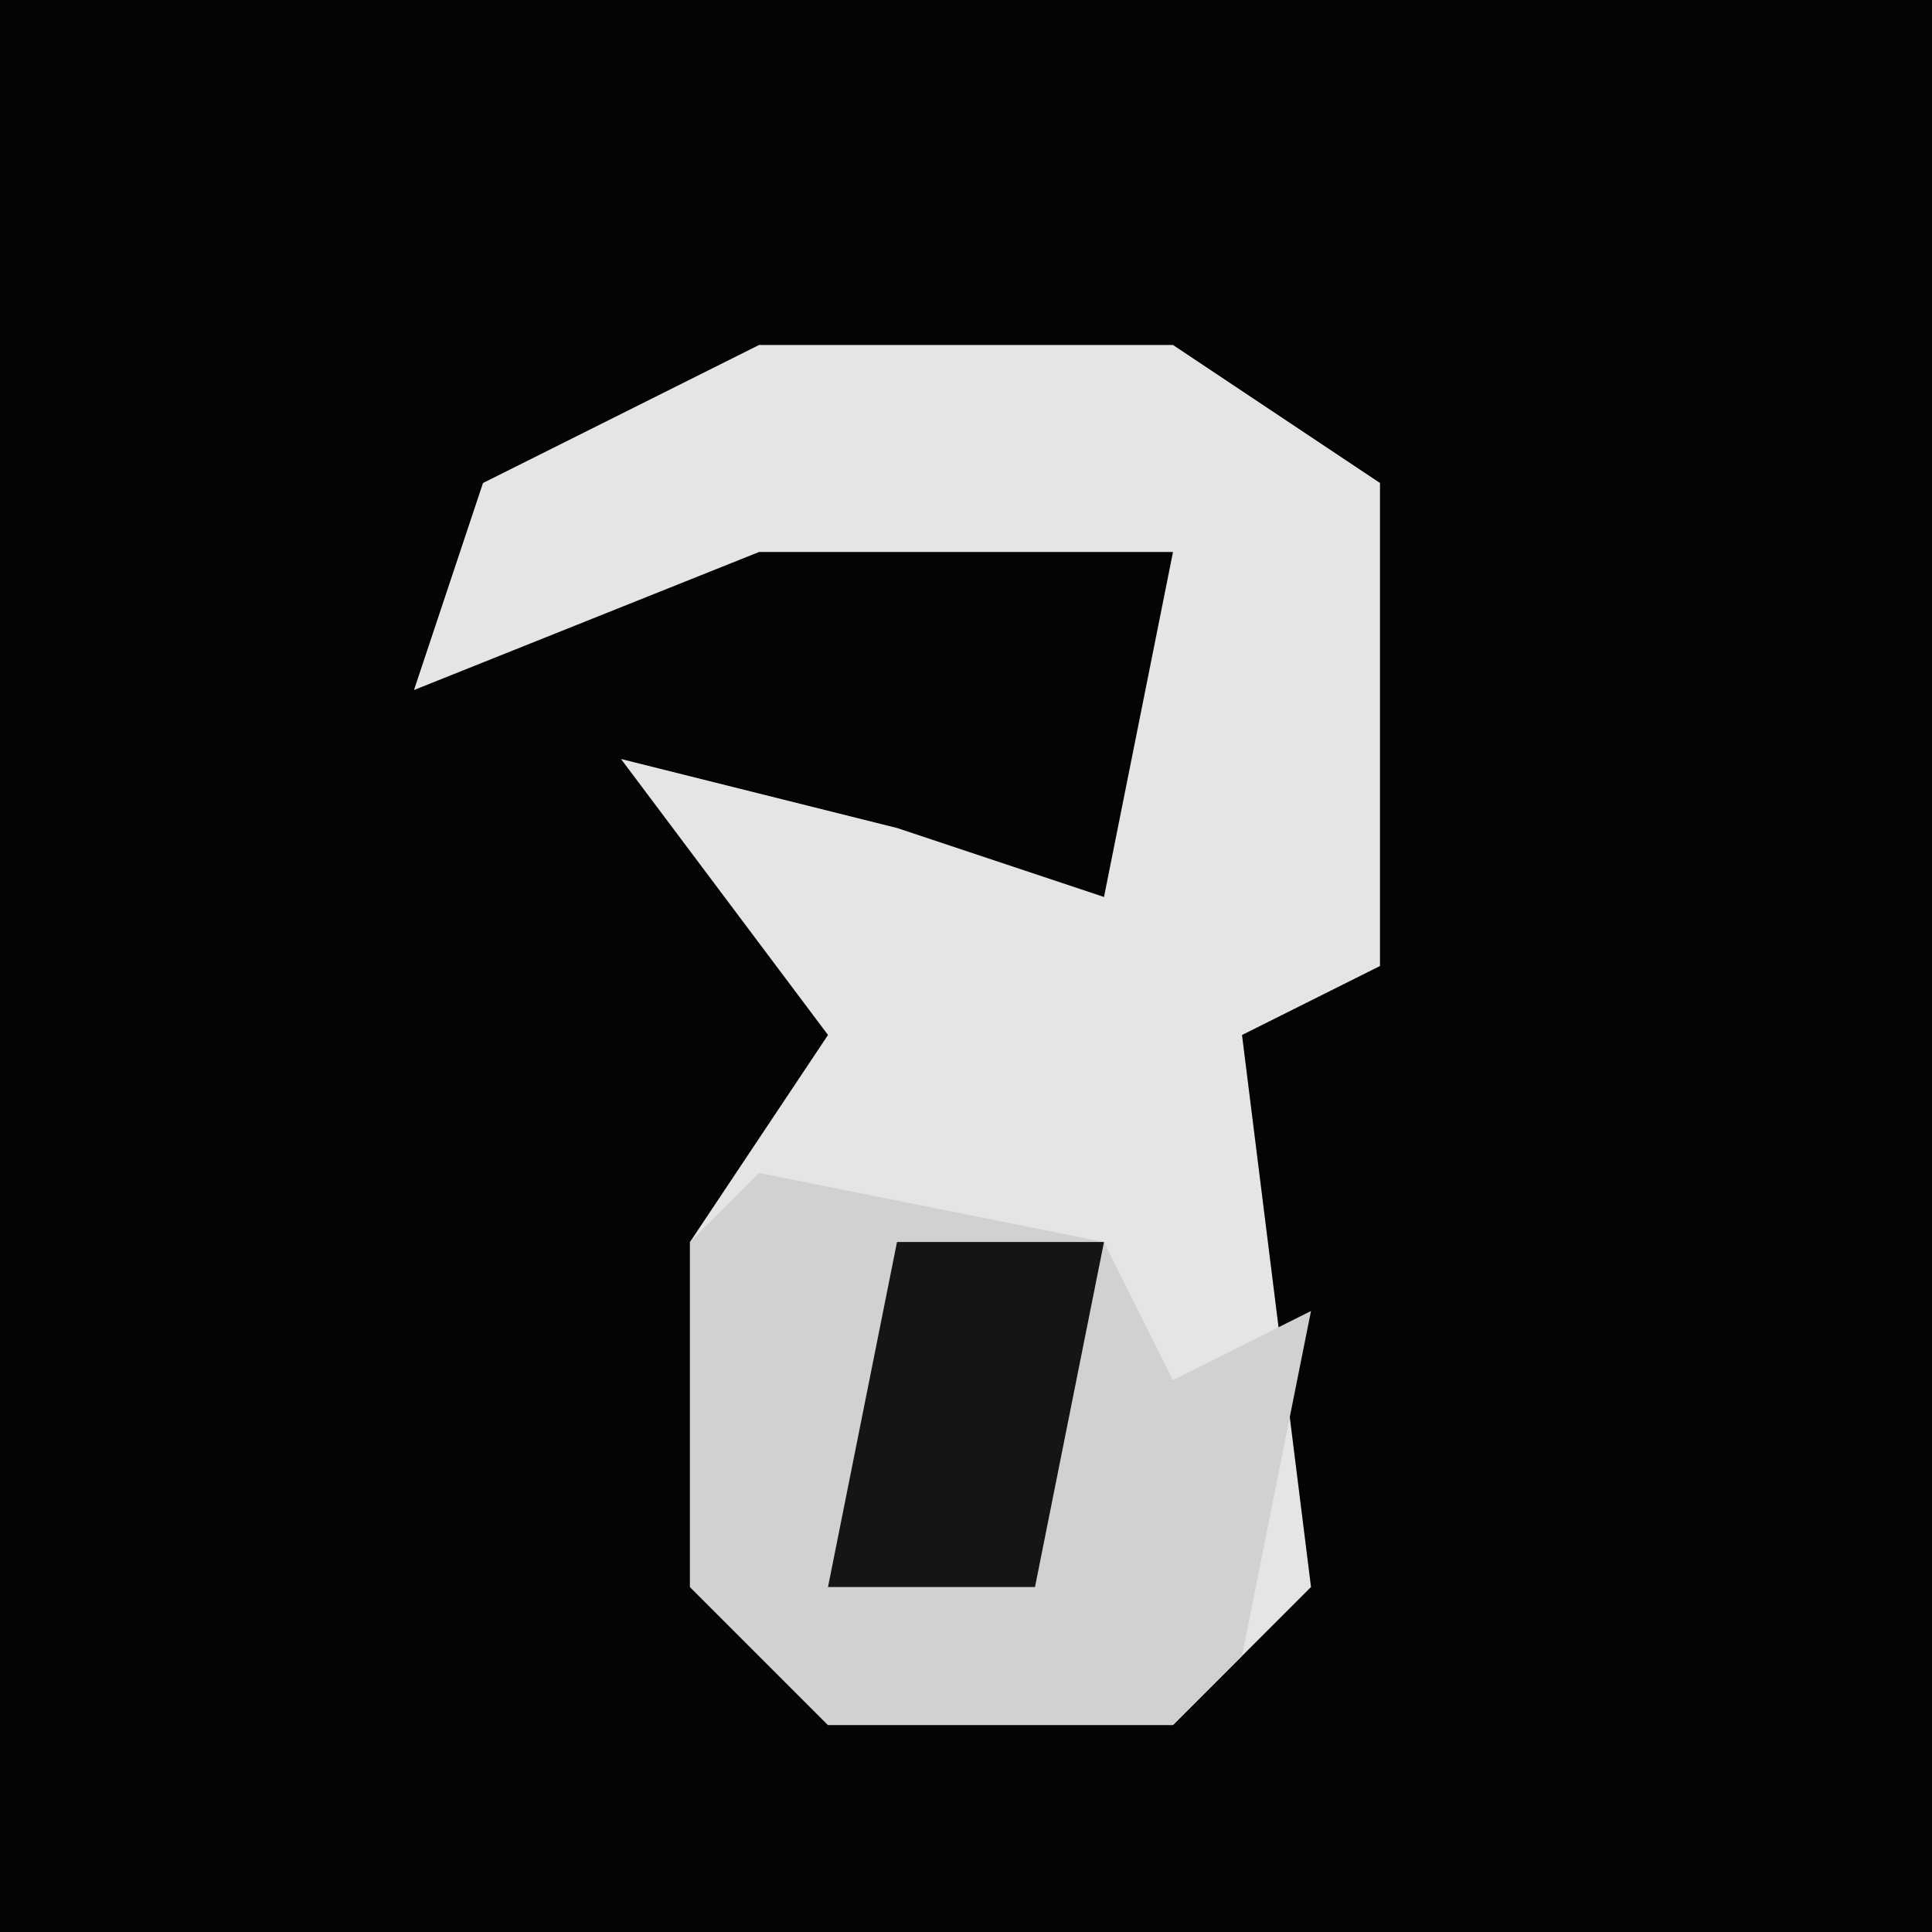 <?xml version="1.0" encoding="UTF-8"?>
<svg version="1.1" xmlns="http://www.w3.org/2000/svg" width="28" height="28">
<path d="M0,0 L28,0 L28,28 L0,28 Z " fill="#040404" transform="translate(0,0)"/>
<path d="M0,0 L6,0 L9,2 L9,9 L7,10 L8,18 L6,20 L1,20 L-1,18 L-1,13 L1,10 L-2,6 L2,7 L5,8 L6,3 L0,3 L-5,5 L-4,2 Z " fill="#E5E5E5" transform="translate(11,5)"/>
<path d="M0,0 L5,1 L6,3 L8,2 L7,7 L6,8 L1,8 L-1,6 L-1,1 Z " fill="#D1D1D1" transform="translate(11,17)"/>
<path d="M0,0 L3,0 L2,5 L-1,5 Z " fill="#151515" transform="translate(13,18)"/>
</svg>
